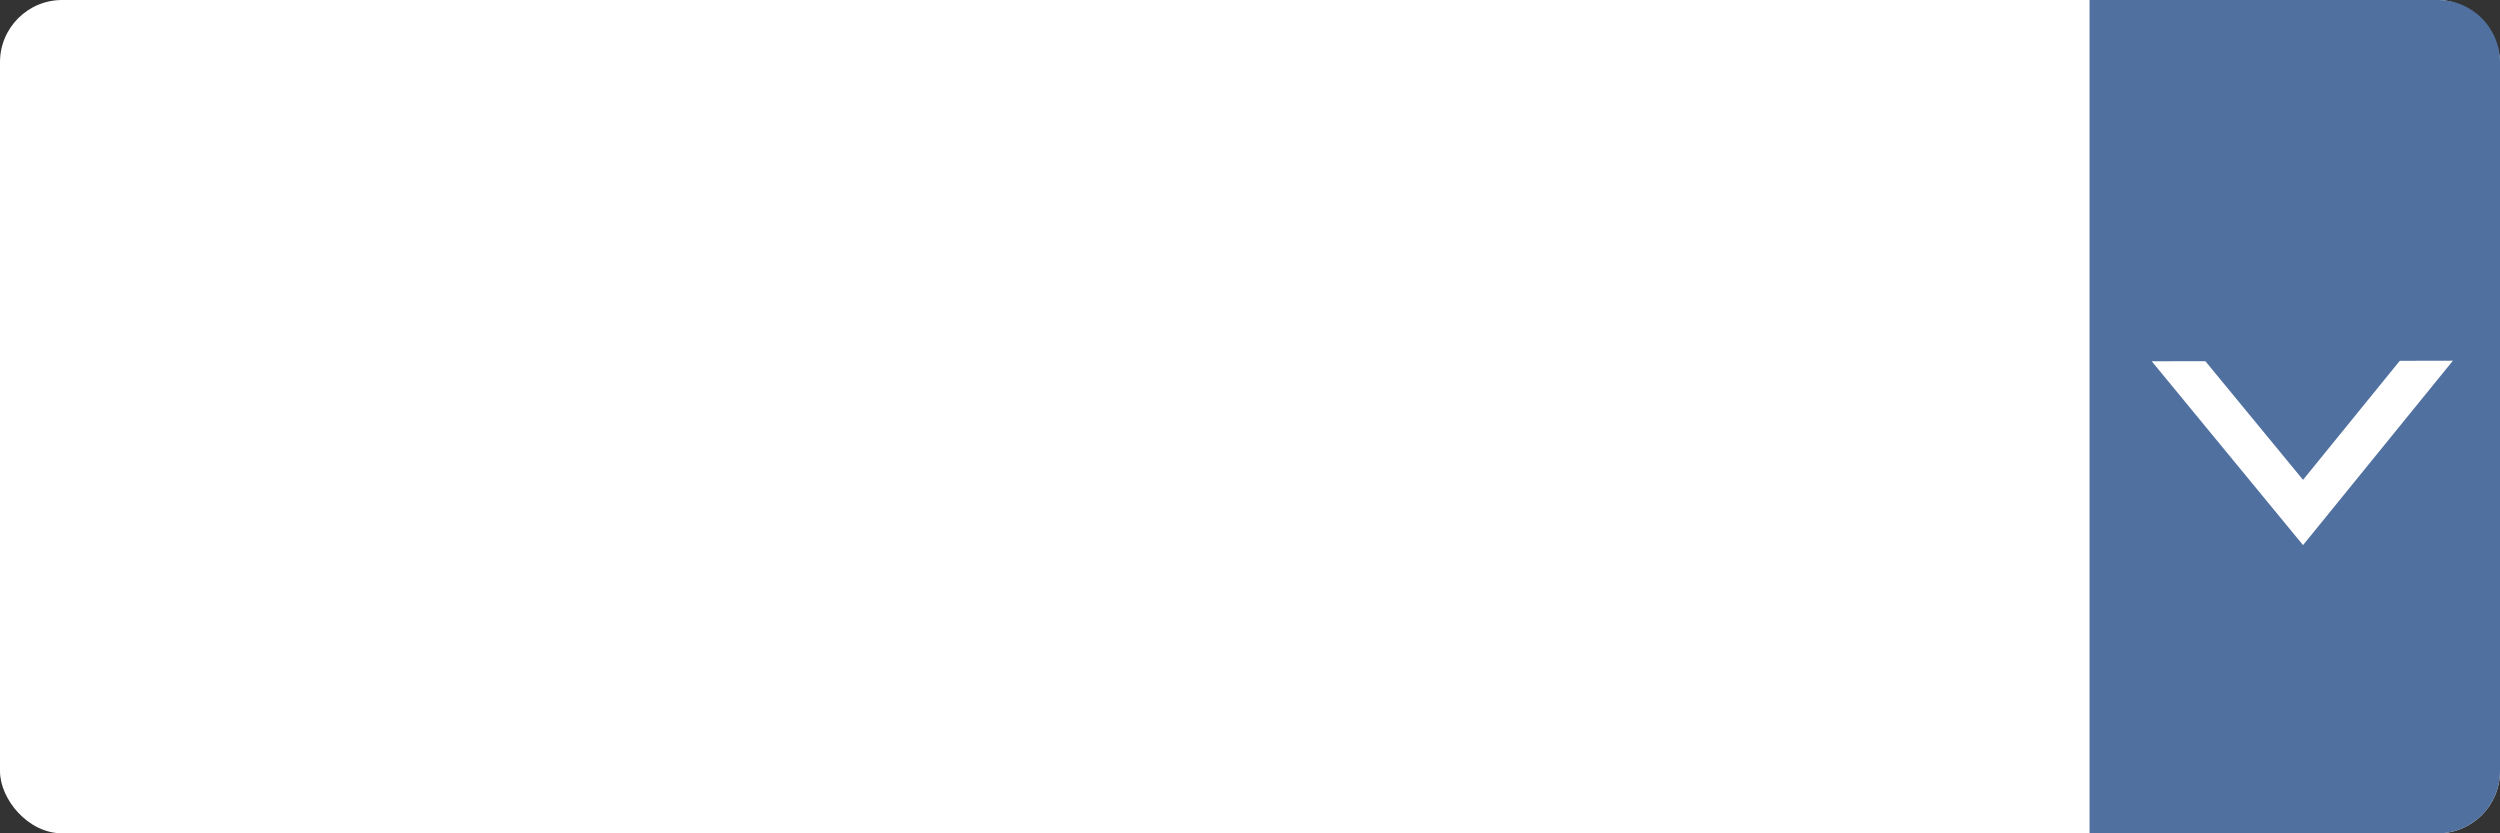 <svg width="201" height="67" viewBox="0 0 201 67" fill="none" xmlns="http://www.w3.org/2000/svg">
<rect x="0" y="0" width="201" height="67" fill="#333333" stroke="none"/>
<rect width="201" height="67" rx="5" fill="white"/>
<path d="M168 0H196C198.761 0 201 2.239 201 5V62C201 64.761 198.761 67 196 67H168V0Z" fill="#50709F"/>
<path fill-rule="evenodd" clip-rule="evenodd" d="M173 29.046L185.164 43.827L197.214 29L192.943 29.008L185.164 38.58L177.311 29.038L173 29.046Z" fill="white"/>
</svg>
